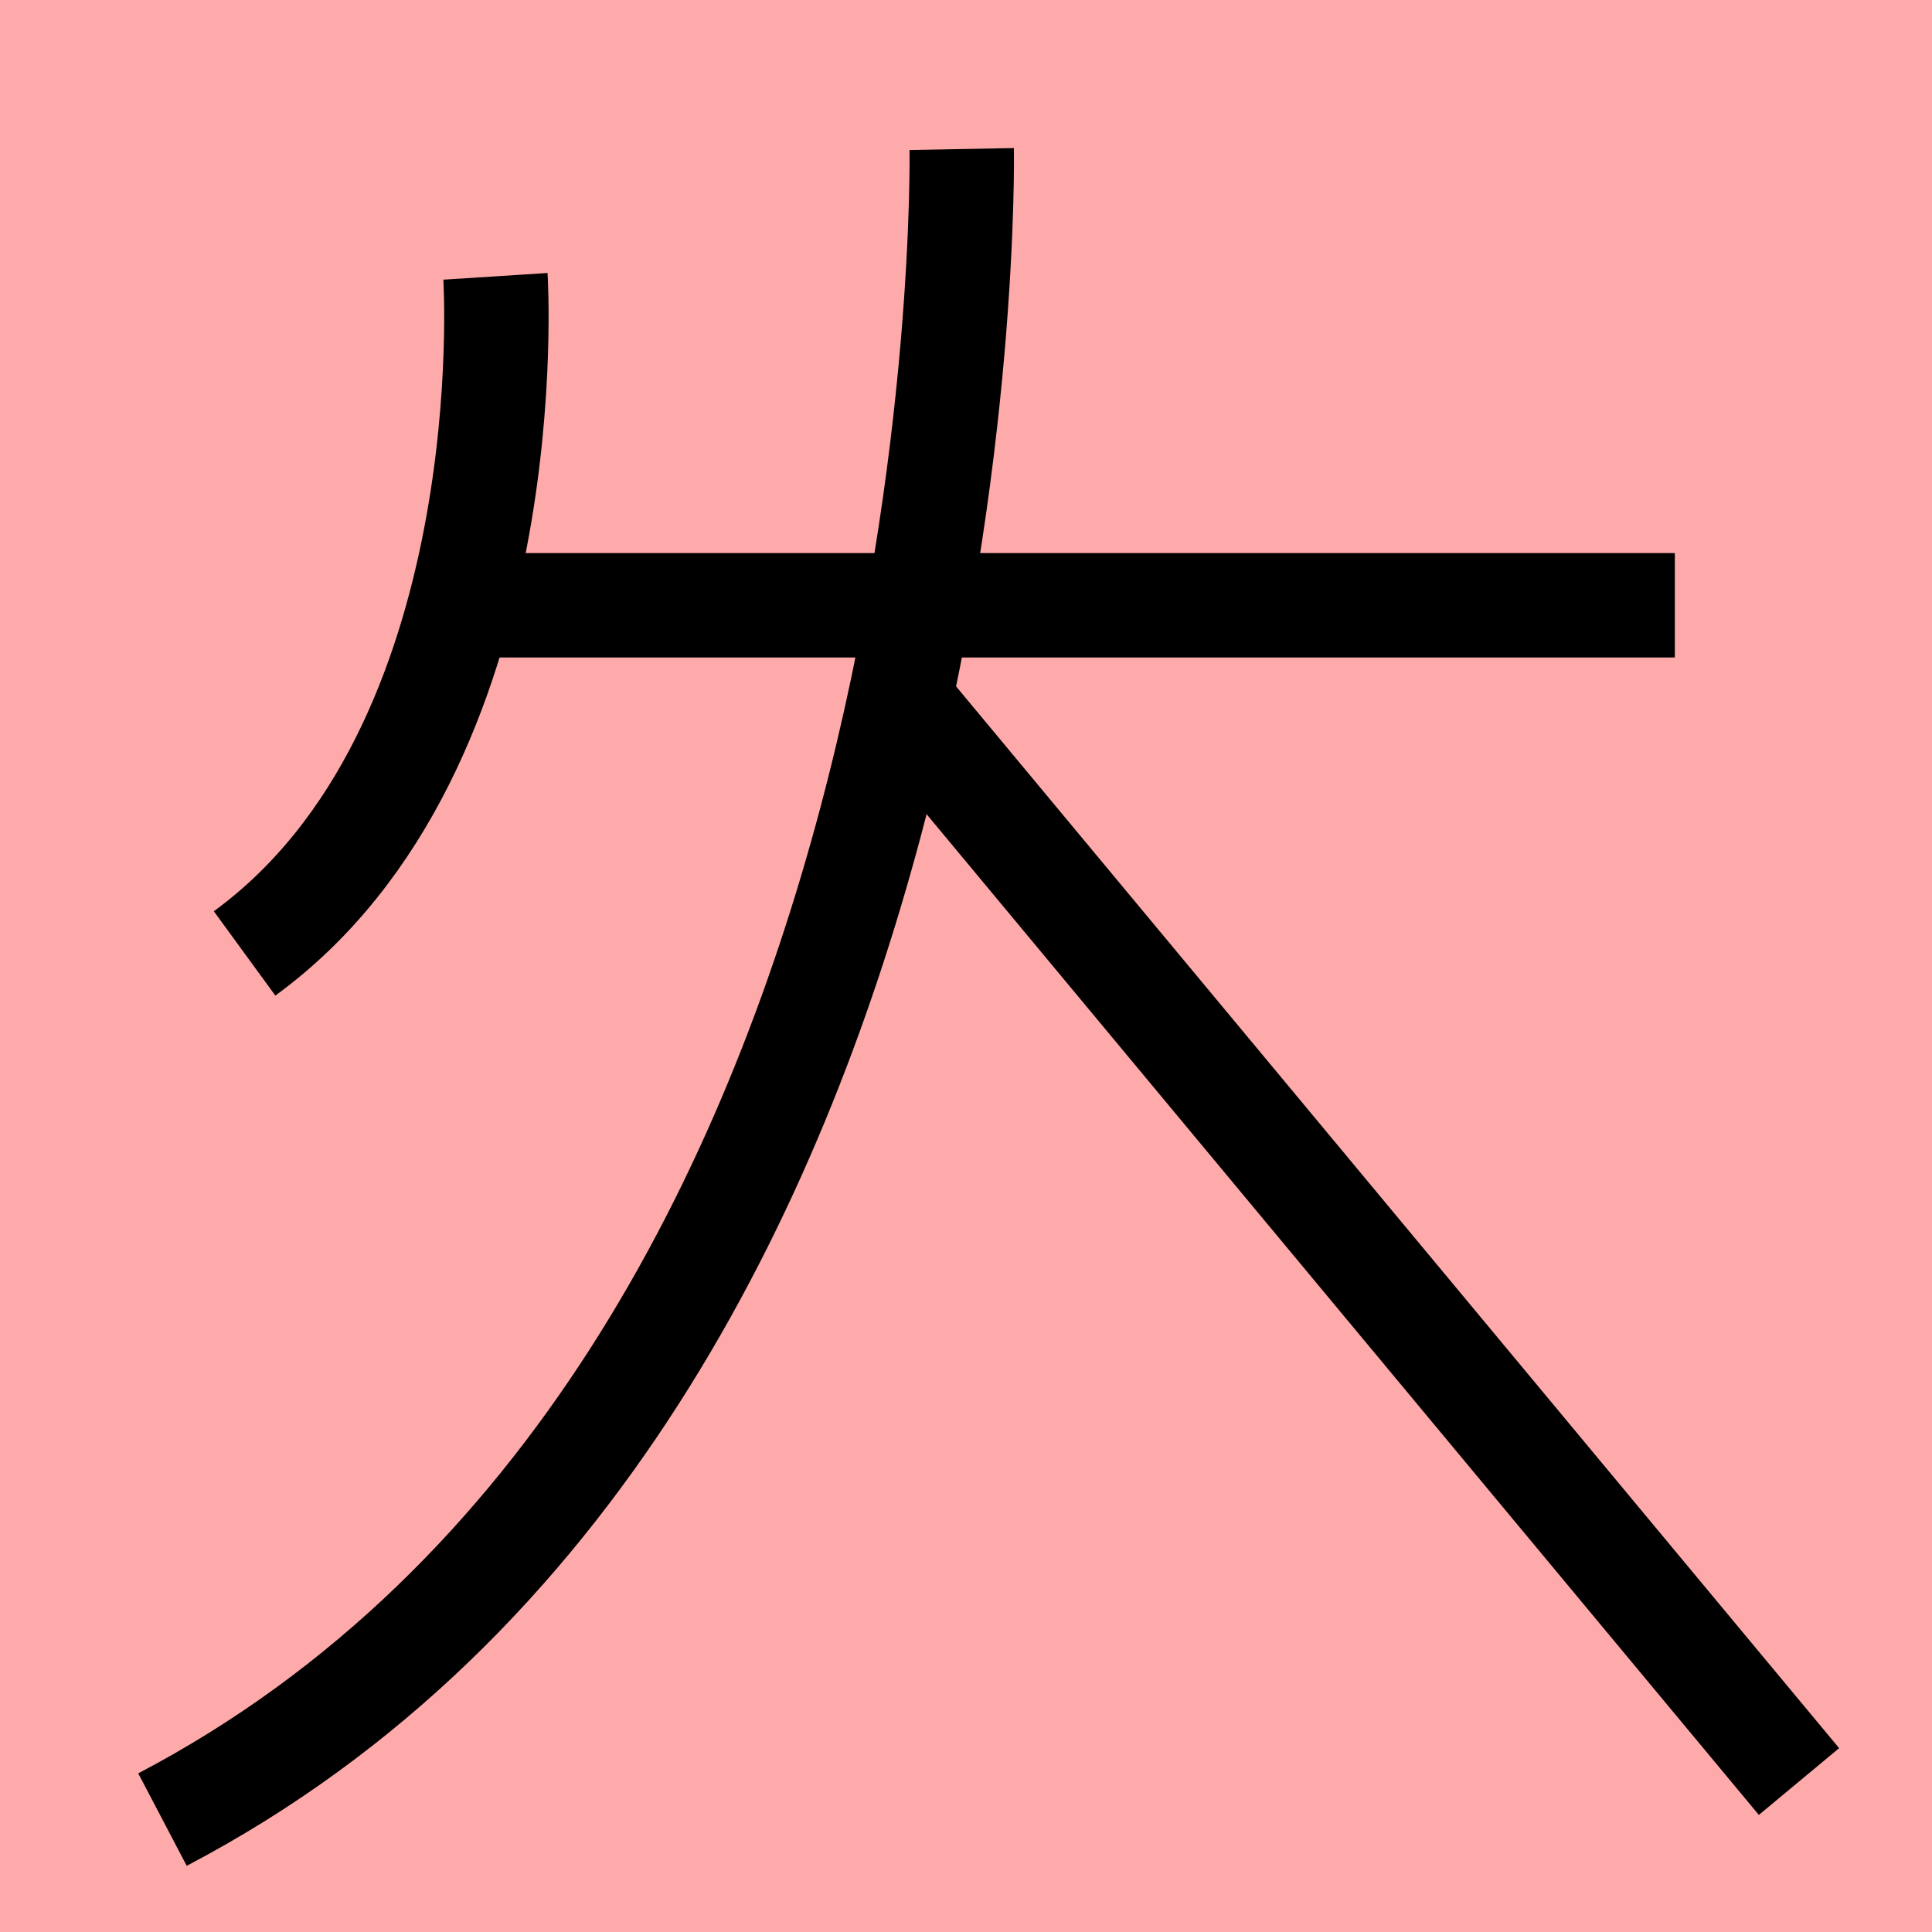 <?xml version="1.0" encoding="UTF-8"?>
<svg width="20mm" height="20mm" version="1.1" viewBox="0 0 6.754 6.754" xmlns="http://www.w3.org/2000/svg">
    <!-- From 兵U18:V19 -->
    <path fill="#faa" d="m0 0 h20v20h-20" />
    <g fill="none" stroke="#000" stroke-width=".365" >
        <path d="M1.532 2.116h4.323" />
		<path d="M3.362 0.521s0.08 4.333-2.794 5.84" />
		<path d="M3.127 2.426l3.162 3.802" />
		<path d="M1.732 0.966s0.106 1.65-0.877 2.367" />
    </g>
</svg>